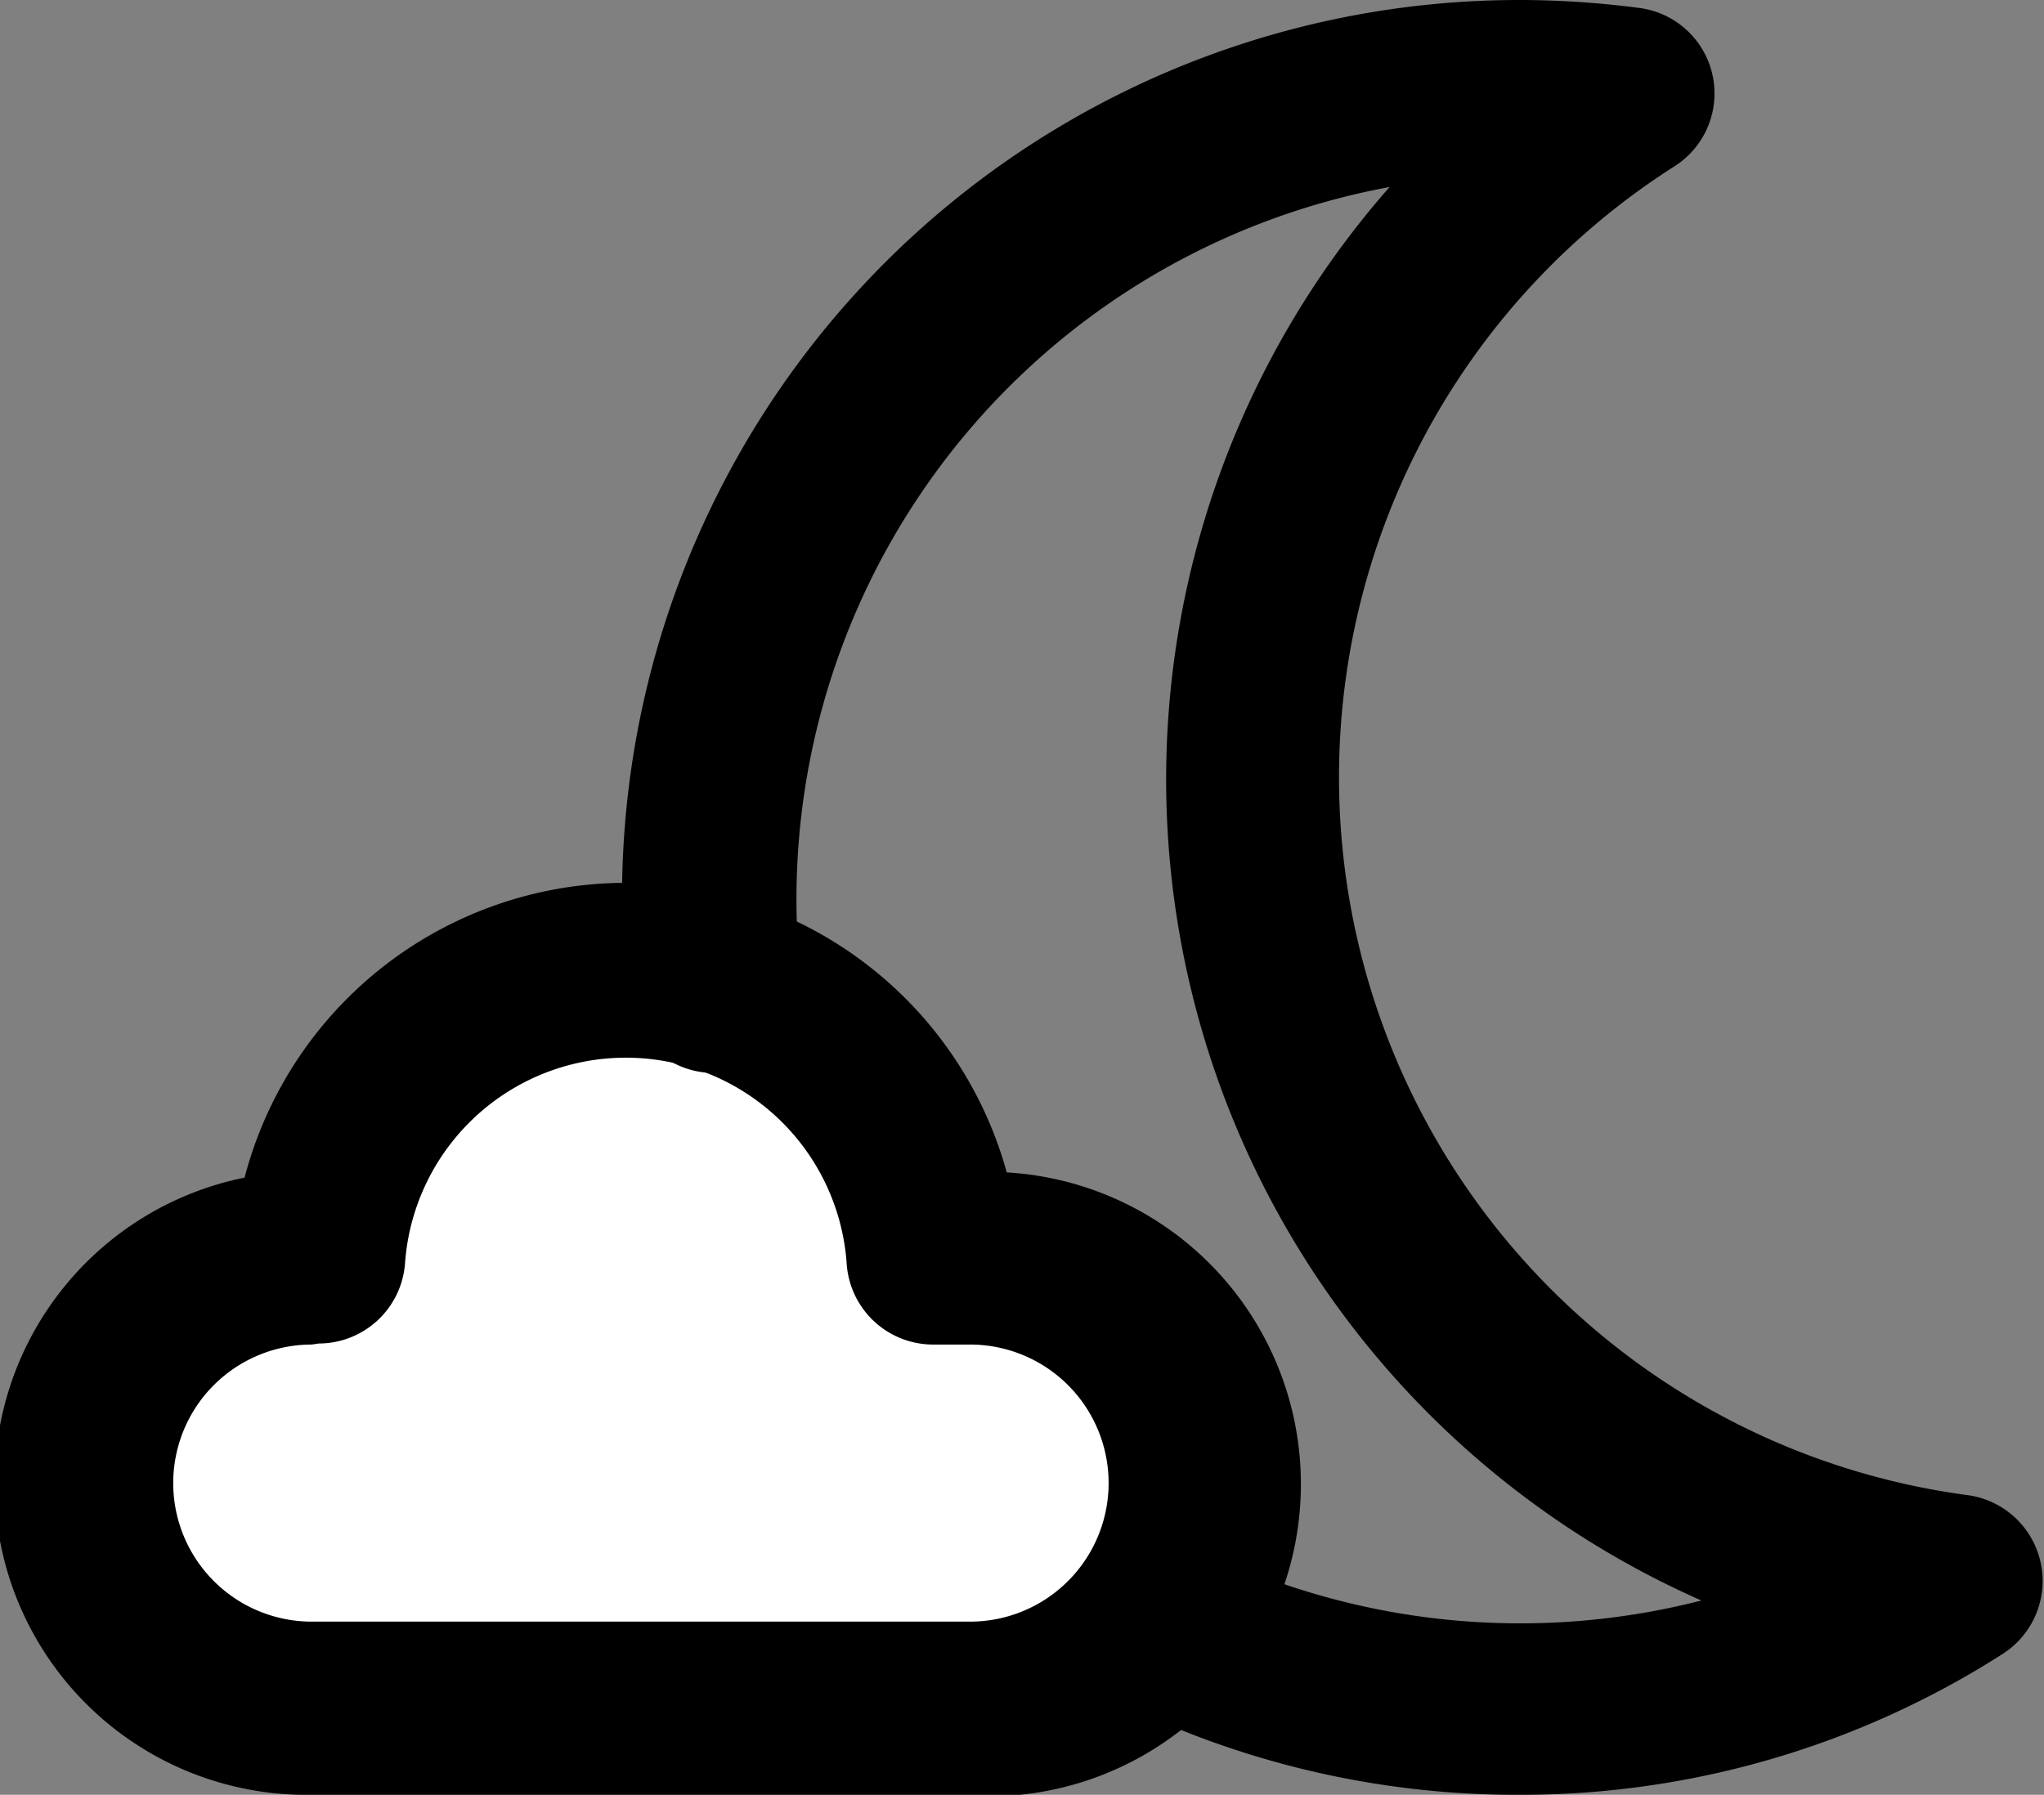 <svg xmlns="http://www.w3.org/2000/svg" viewBox="0 0 59 51.82"><rect x="0" y="0" width="59" height="51.82" fill="#808080" stroke="none"/><defs><style>.cls-1{fill:#fff;}</style></defs><title>night</title><g id="Layer_2" data-name="Layer 2"><g id="Layer_1-2" data-name="Layer 1"><g id="night"><path class="cls-1" d="M28,49.32a6.52,6.52,0,1,0,0-13H26.93a8.89,8.89,0,0,0-17.73,0H9a6.52,6.52,0,1,0,0,13Z"/><path d="M28,51.82H9A9,9,0,0,1,7.06,34a11.39,11.39,0,0,1,22-.15,9,9,0,0,1-1.05,18Zm-19-13a4,4,0,1,0,0,8H28a4,4,0,1,0,0-8H26.93a2.5,2.5,0,0,1-2.49-2.33,6.39,6.39,0,0,0-12.75,0A2.5,2.5,0,0,1,9.2,38.79Z"/><path d="M43.91,51.82A26,26,0,0,1,32,49a2.5,2.5,0,0,1,2.29-4.44,21.06,21.06,0,0,0,14.82,1.65,25.91,25.91,0,0,1-9-40.81,20.91,20.91,0,0,0-17,22.8,2.5,2.5,0,1,1-5,.53A25.9,25.9,0,0,1,43.91,0a26.64,26.64,0,0,1,3.41.23,2.49,2.49,0,0,1,1,4.58,20.91,20.91,0,0,0,8.49,38.36,2.5,2.5,0,0,1,1,4.58A25.79,25.79,0,0,1,43.91,51.82Z"/></g></g></g></svg>